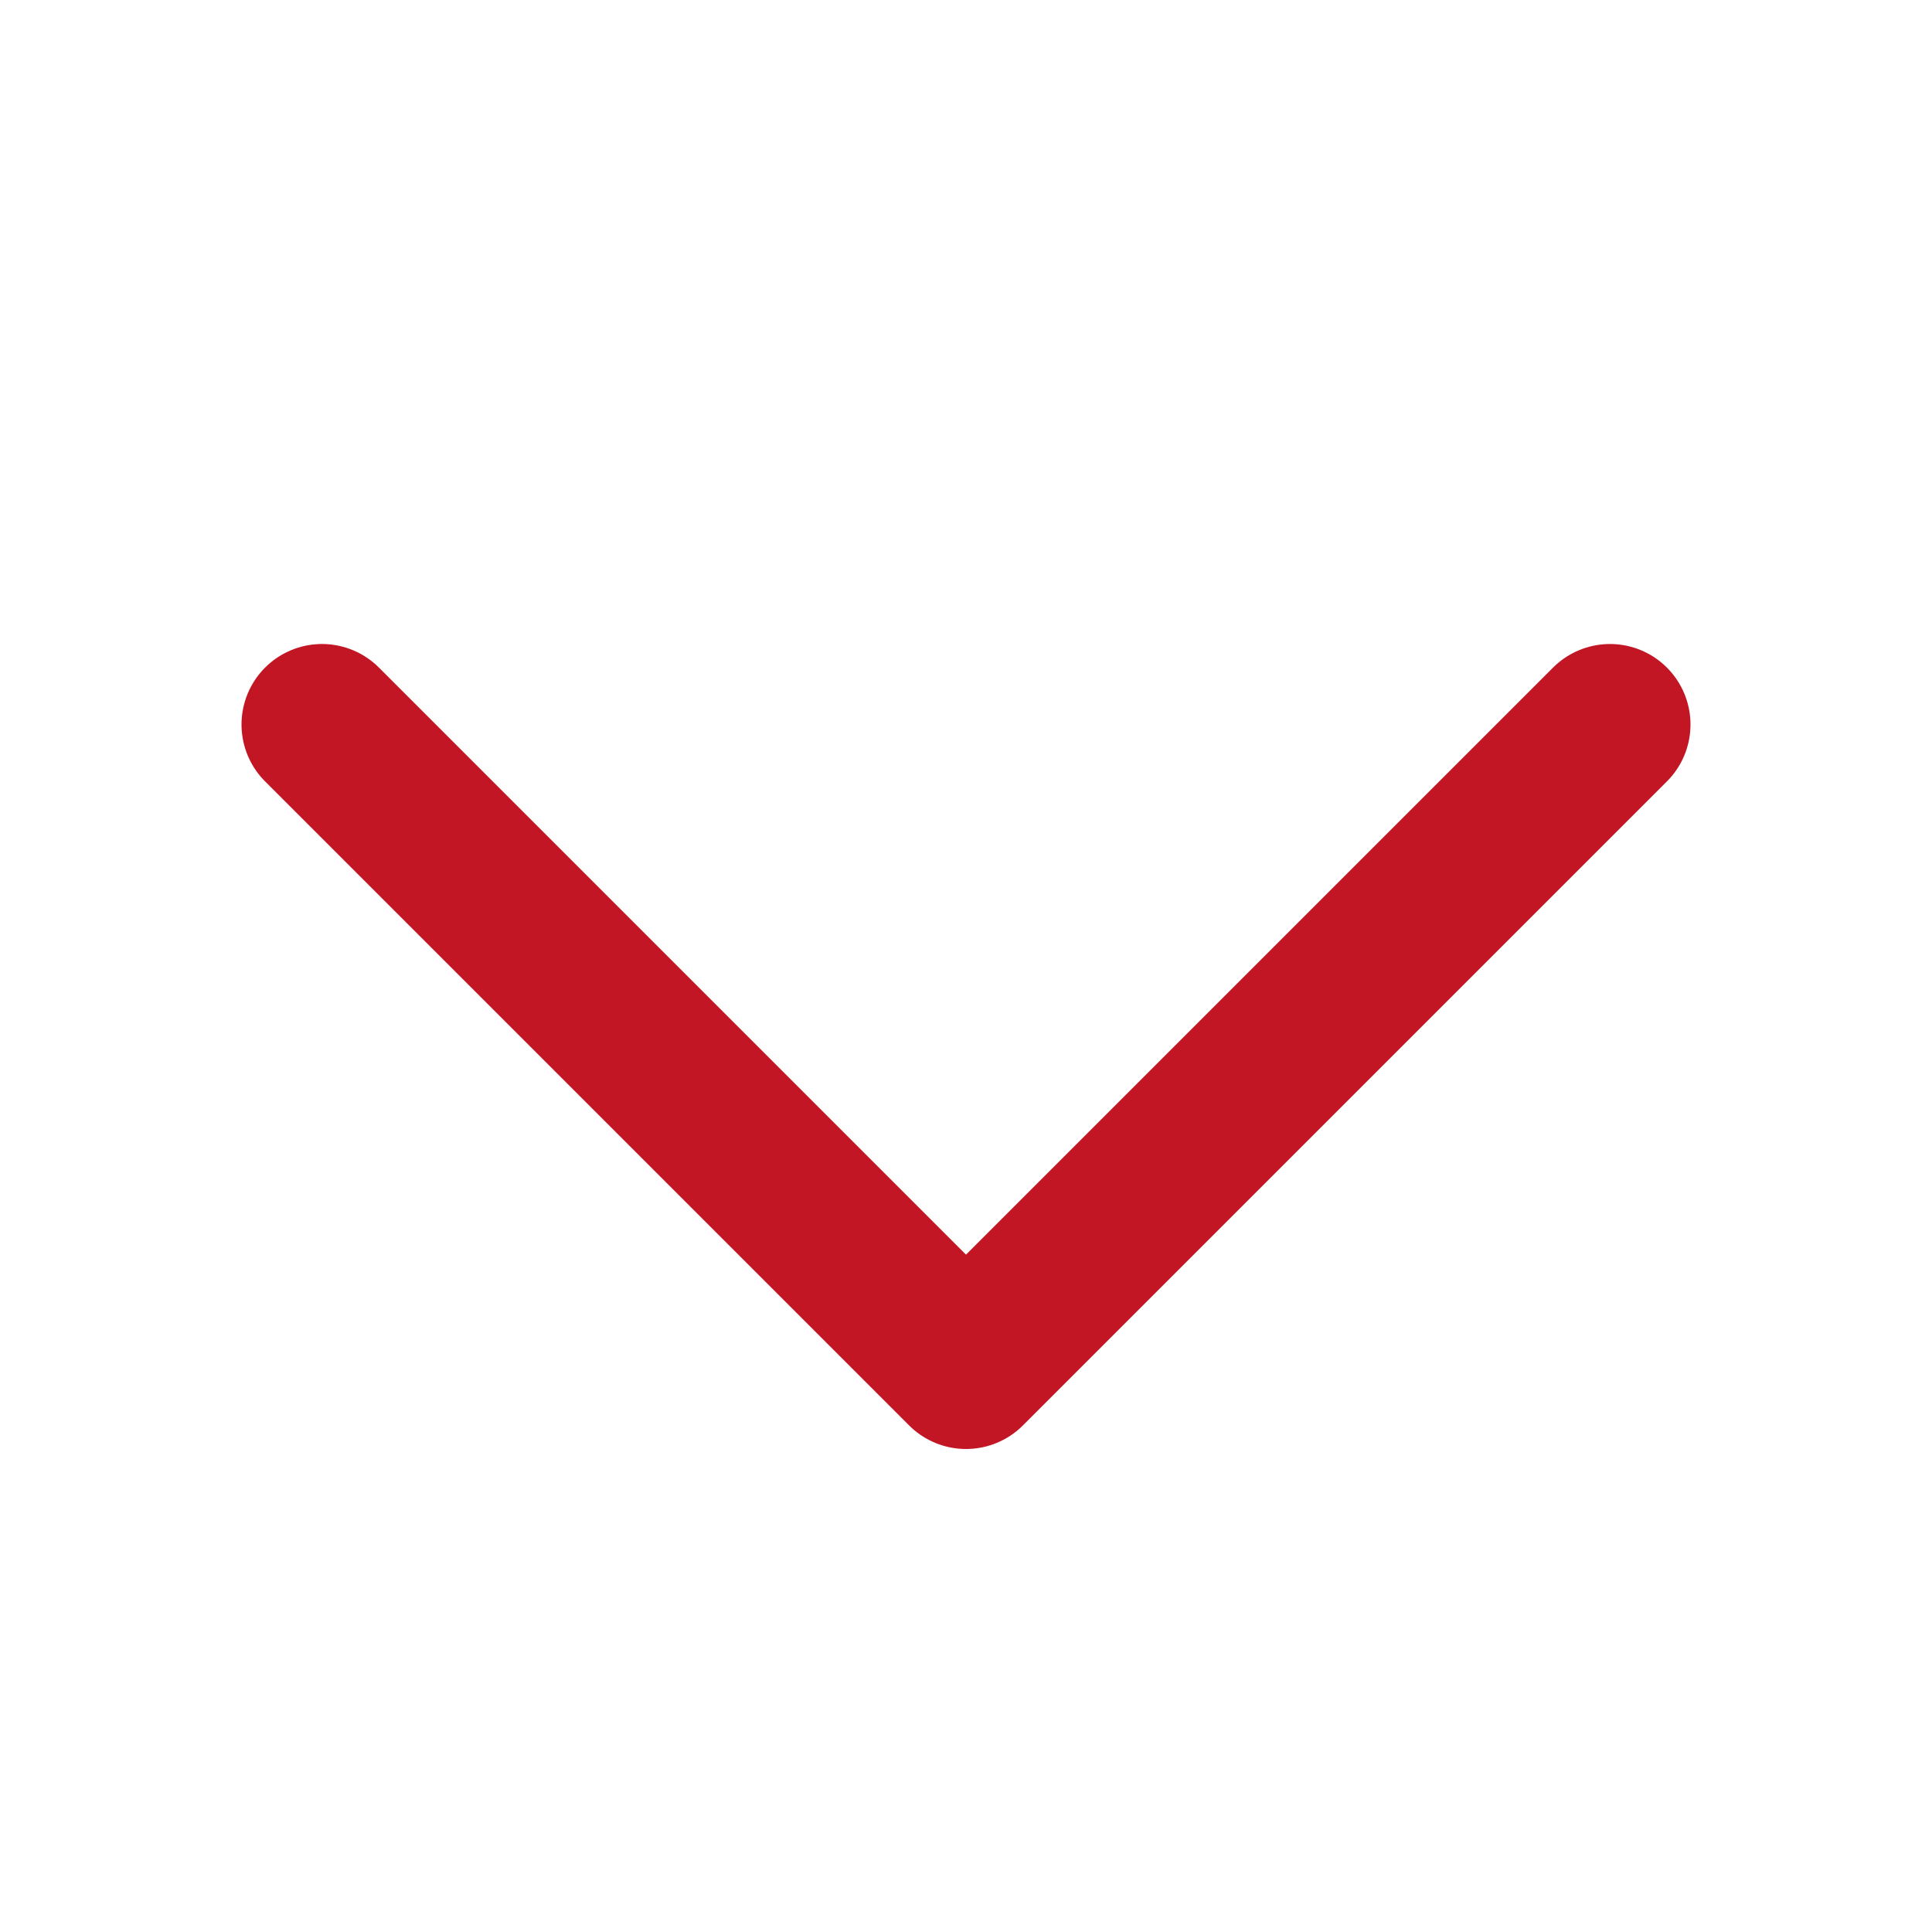 <svg width="100" height="100" viewBox="0 0 100 100" fill="none" xmlns="http://www.w3.org/2000/svg">
<path d="M16.667 37.5L50 70.833L83.333 37.5" stroke="#C21625" stroke-width="8.333" stroke-linecap="round" stroke-linejoin="round"/>
</svg>
